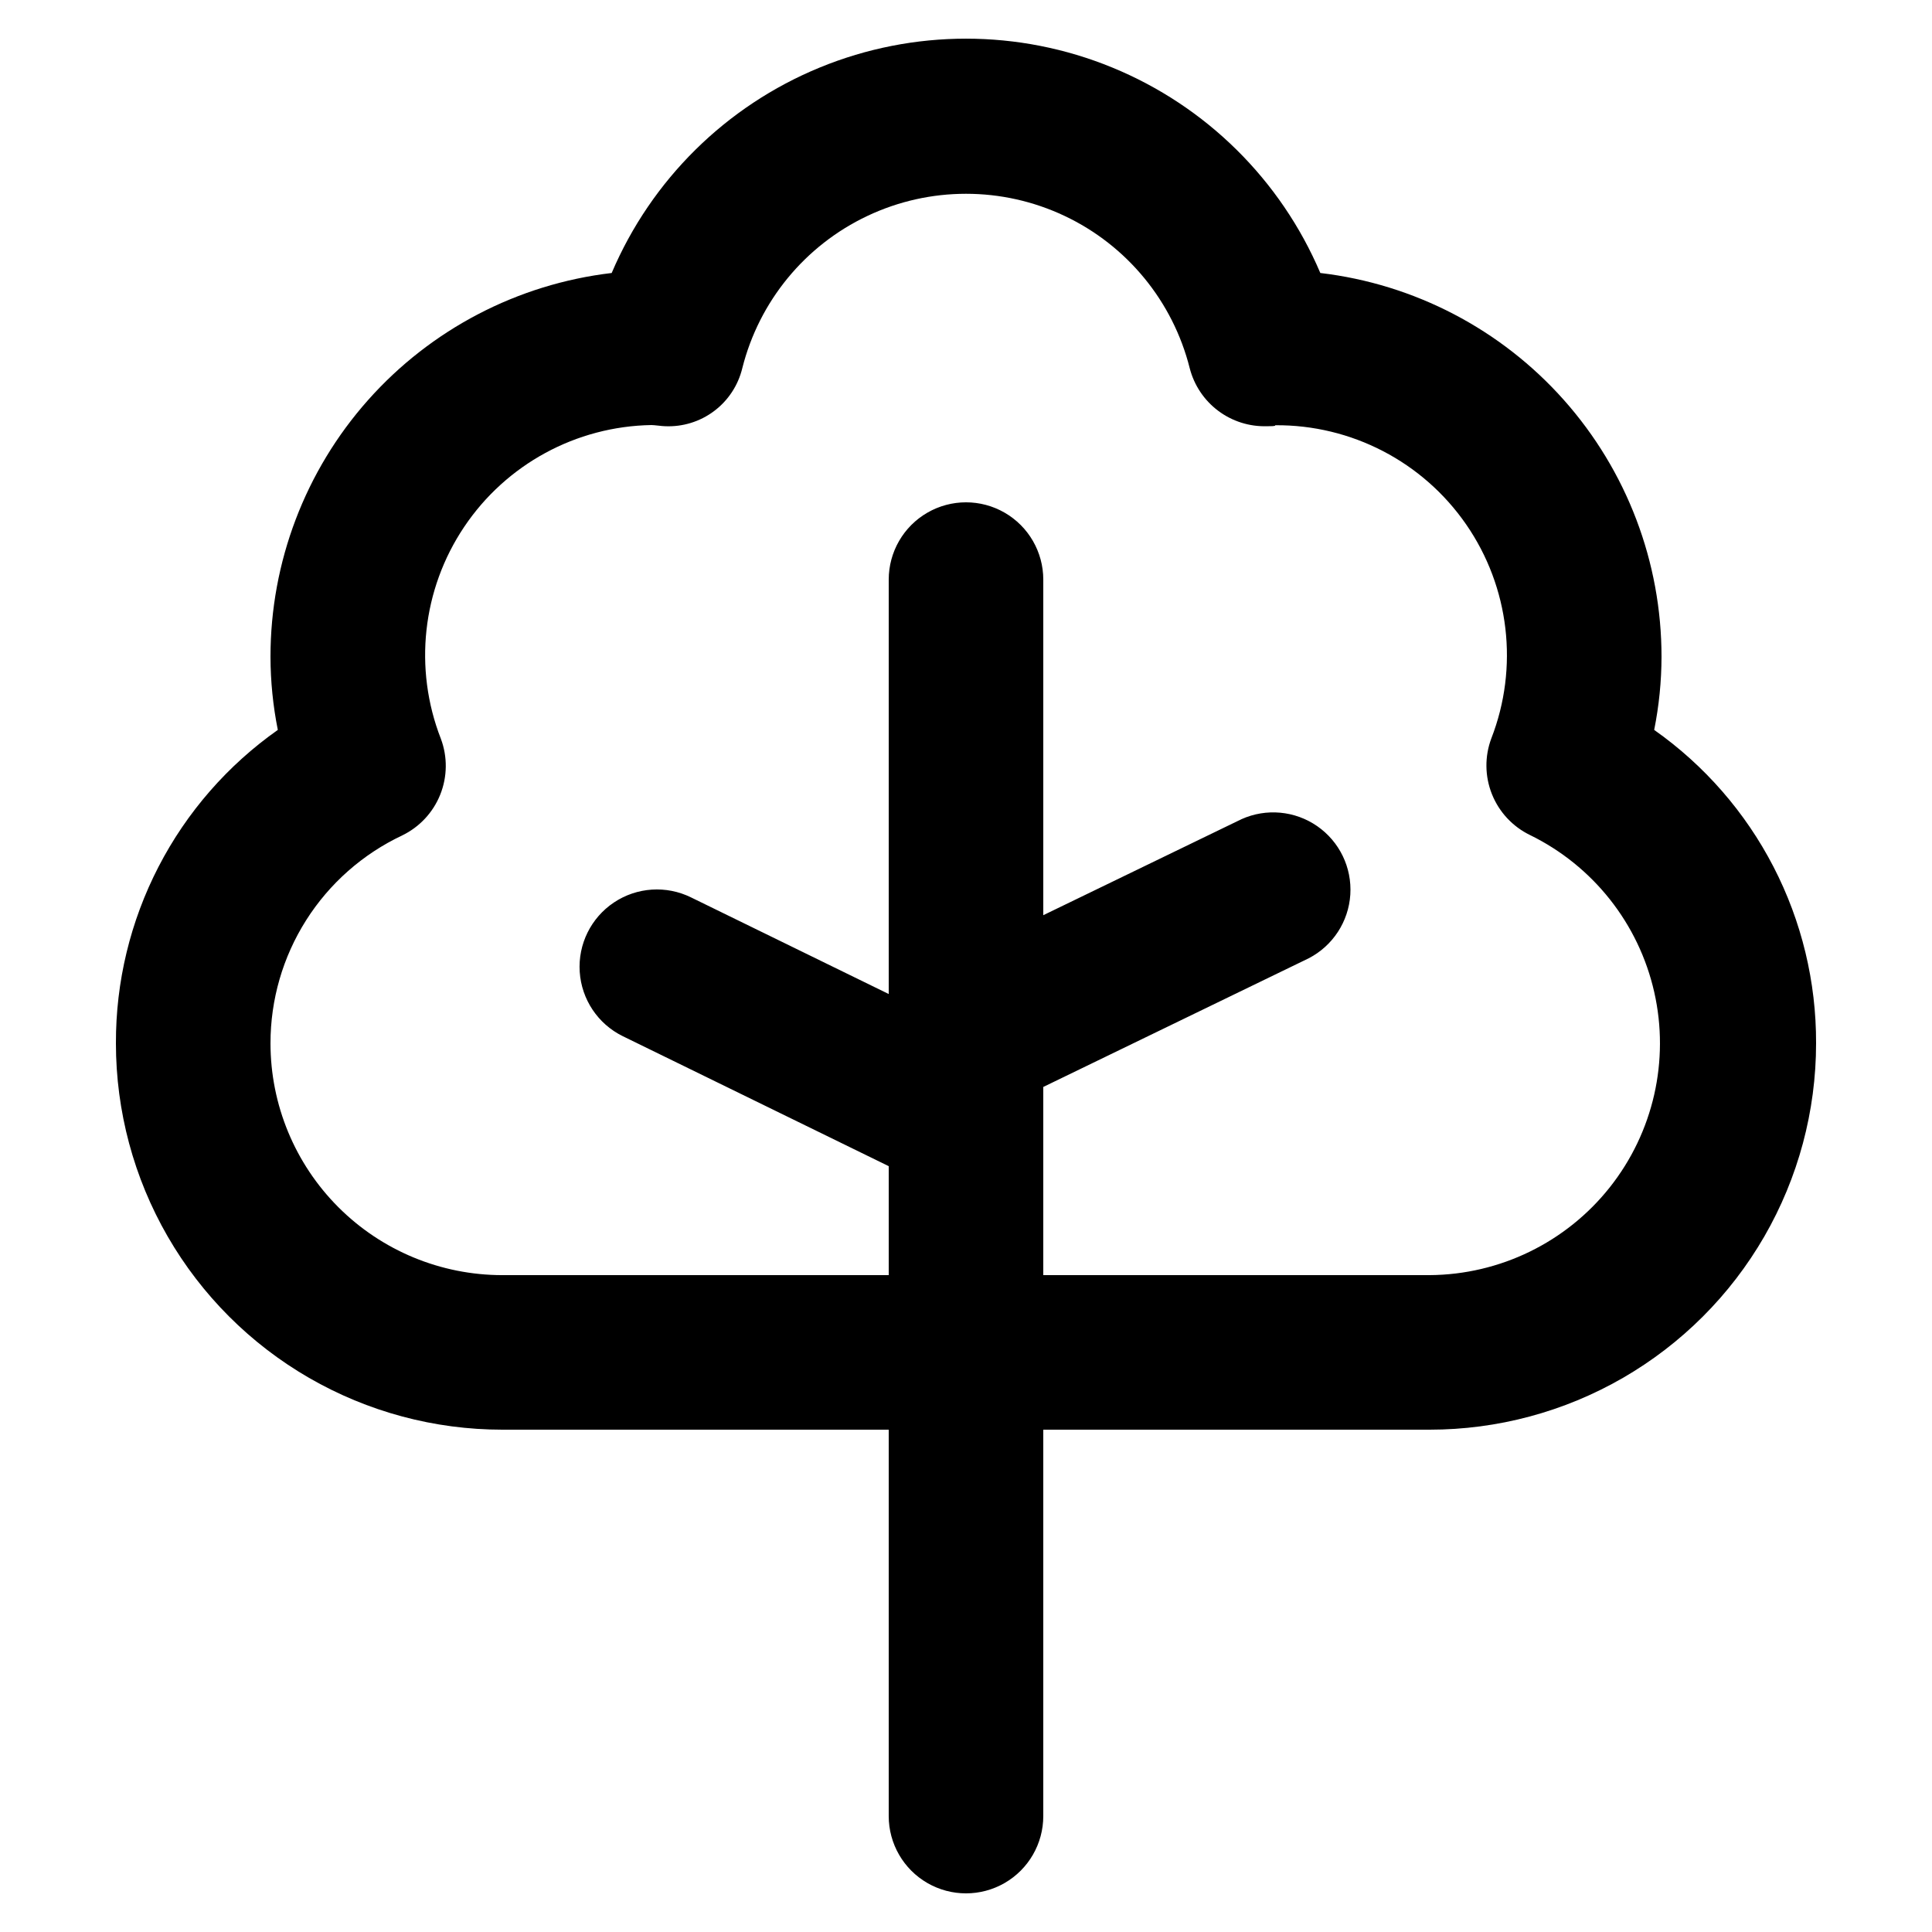 <?xml version="1.0" encoding="UTF-8"?>
<svg width="1200pt" height="1200pt" version="1.1" viewBox="0 0 1200 1200" xmlns="http://www.w3.org/2000/svg">
 <path d="m72 648c0 42.129 11.09 83.516 32.152 120 21.066 36.484 51.363 66.781 87.848 87.848 36.484 21.062 77.871 32.152 120 32.152h240v240c0 17.148 9.148 32.996 24 41.57 14.852 8.574 33.148 8.574 48 0 14.852-8.574 24-24.422 24-41.57v-240h240c42.129 0 83.516-11.09 120-32.152 36.484-21.066 66.781-51.363 87.848-87.848 21.062-36.484 32.152-77.871 32.152-120 0.129-38.141-8.949-75.746-26.453-109.63-17.508-33.887-42.926-63.047-74.105-85.012 2.996-14.934 4.523-30.125 4.559-45.359 0.023-58.805-21.547-115.57-60.613-159.52-39.062-43.953-92.906-72.035-151.31-78.918-24.621-57.887-71.059-103.74-129.25-127.63-58.191-23.891-123.46-23.891-181.65 0-58.195 23.891-104.63 69.746-129.25 127.63-58.402 6.883-112.25 34.965-151.31 78.918-39.066 43.953-60.637 100.72-60.613 159.52 0.035 15.234 1.562 30.426 4.559 45.359-31.18 21.965-56.598 51.125-74.105 85.012-17.504 33.883-26.582 71.488-26.453 109.63zm177.84-129.12c10.754-5.219 19.172-14.258 23.609-25.355 4.438-11.098 4.578-23.449 0.391-34.645-17.023-43.598-11.617-92.766 14.465-131.62 26.082-38.863 69.539-62.488 116.34-63.254 1.801 0 6.719 0.719 8.398 0.719 10.938 0.504 21.707-2.812 30.465-9.383 8.758-6.566 14.957-15.977 17.535-26.617 10.449-41.582 38.969-76.297 77.734-94.621 38.762-18.32 83.691-18.32 122.45 0 38.766 18.324 67.285 53.039 77.734 94.621 2.719 10.562 8.957 19.883 17.68 26.426 8.727 6.543 19.418 9.922 30.32 9.574 2.879 0 5.641 0 5.039-0.602v0.004c47.344-0.391 91.801 22.707 118.7 61.668 26.895 38.965 32.734 88.723 15.586 132.85-4.188 11.191-4.051 23.547 0.391 34.645 4.438 11.094 12.855 20.137 23.609 25.355 39.176 19.156 67.559 55.031 77.188 97.562 9.633 42.531-0.531 87.137-27.633 121.3-27.105 34.16-68.23 54.199-111.84 54.496h-240v-116.88l164.88-79.922c14.945-7.742 24.742-22.746 25.82-39.543s-6.723-32.93-20.551-42.52c-13.832-9.59-31.676-11.234-47.027-4.336l-123.12 59.641v-208.44c0-17.148-9.148-32.996-24-41.57-14.852-8.574-33.148-8.574-48 0-14.852 8.574-24 24.422-24 41.57v257.4l-122.76-60c-15.391-7.586-33.66-6.387-47.926 3.148-14.27 9.535-22.363 25.957-21.242 43.078 1.125 17.125 11.297 32.348 26.691 39.934l165.24 80.762v67.68h-240c-38.191 0-74.816-15.172-101.82-42.176-27.004-27.008-42.176-63.633-42.176-101.82-0.027-27.07 7.656-53.59 22.148-76.457 14.492-22.867 35.199-41.133 59.691-52.664z"/>
</svg>
